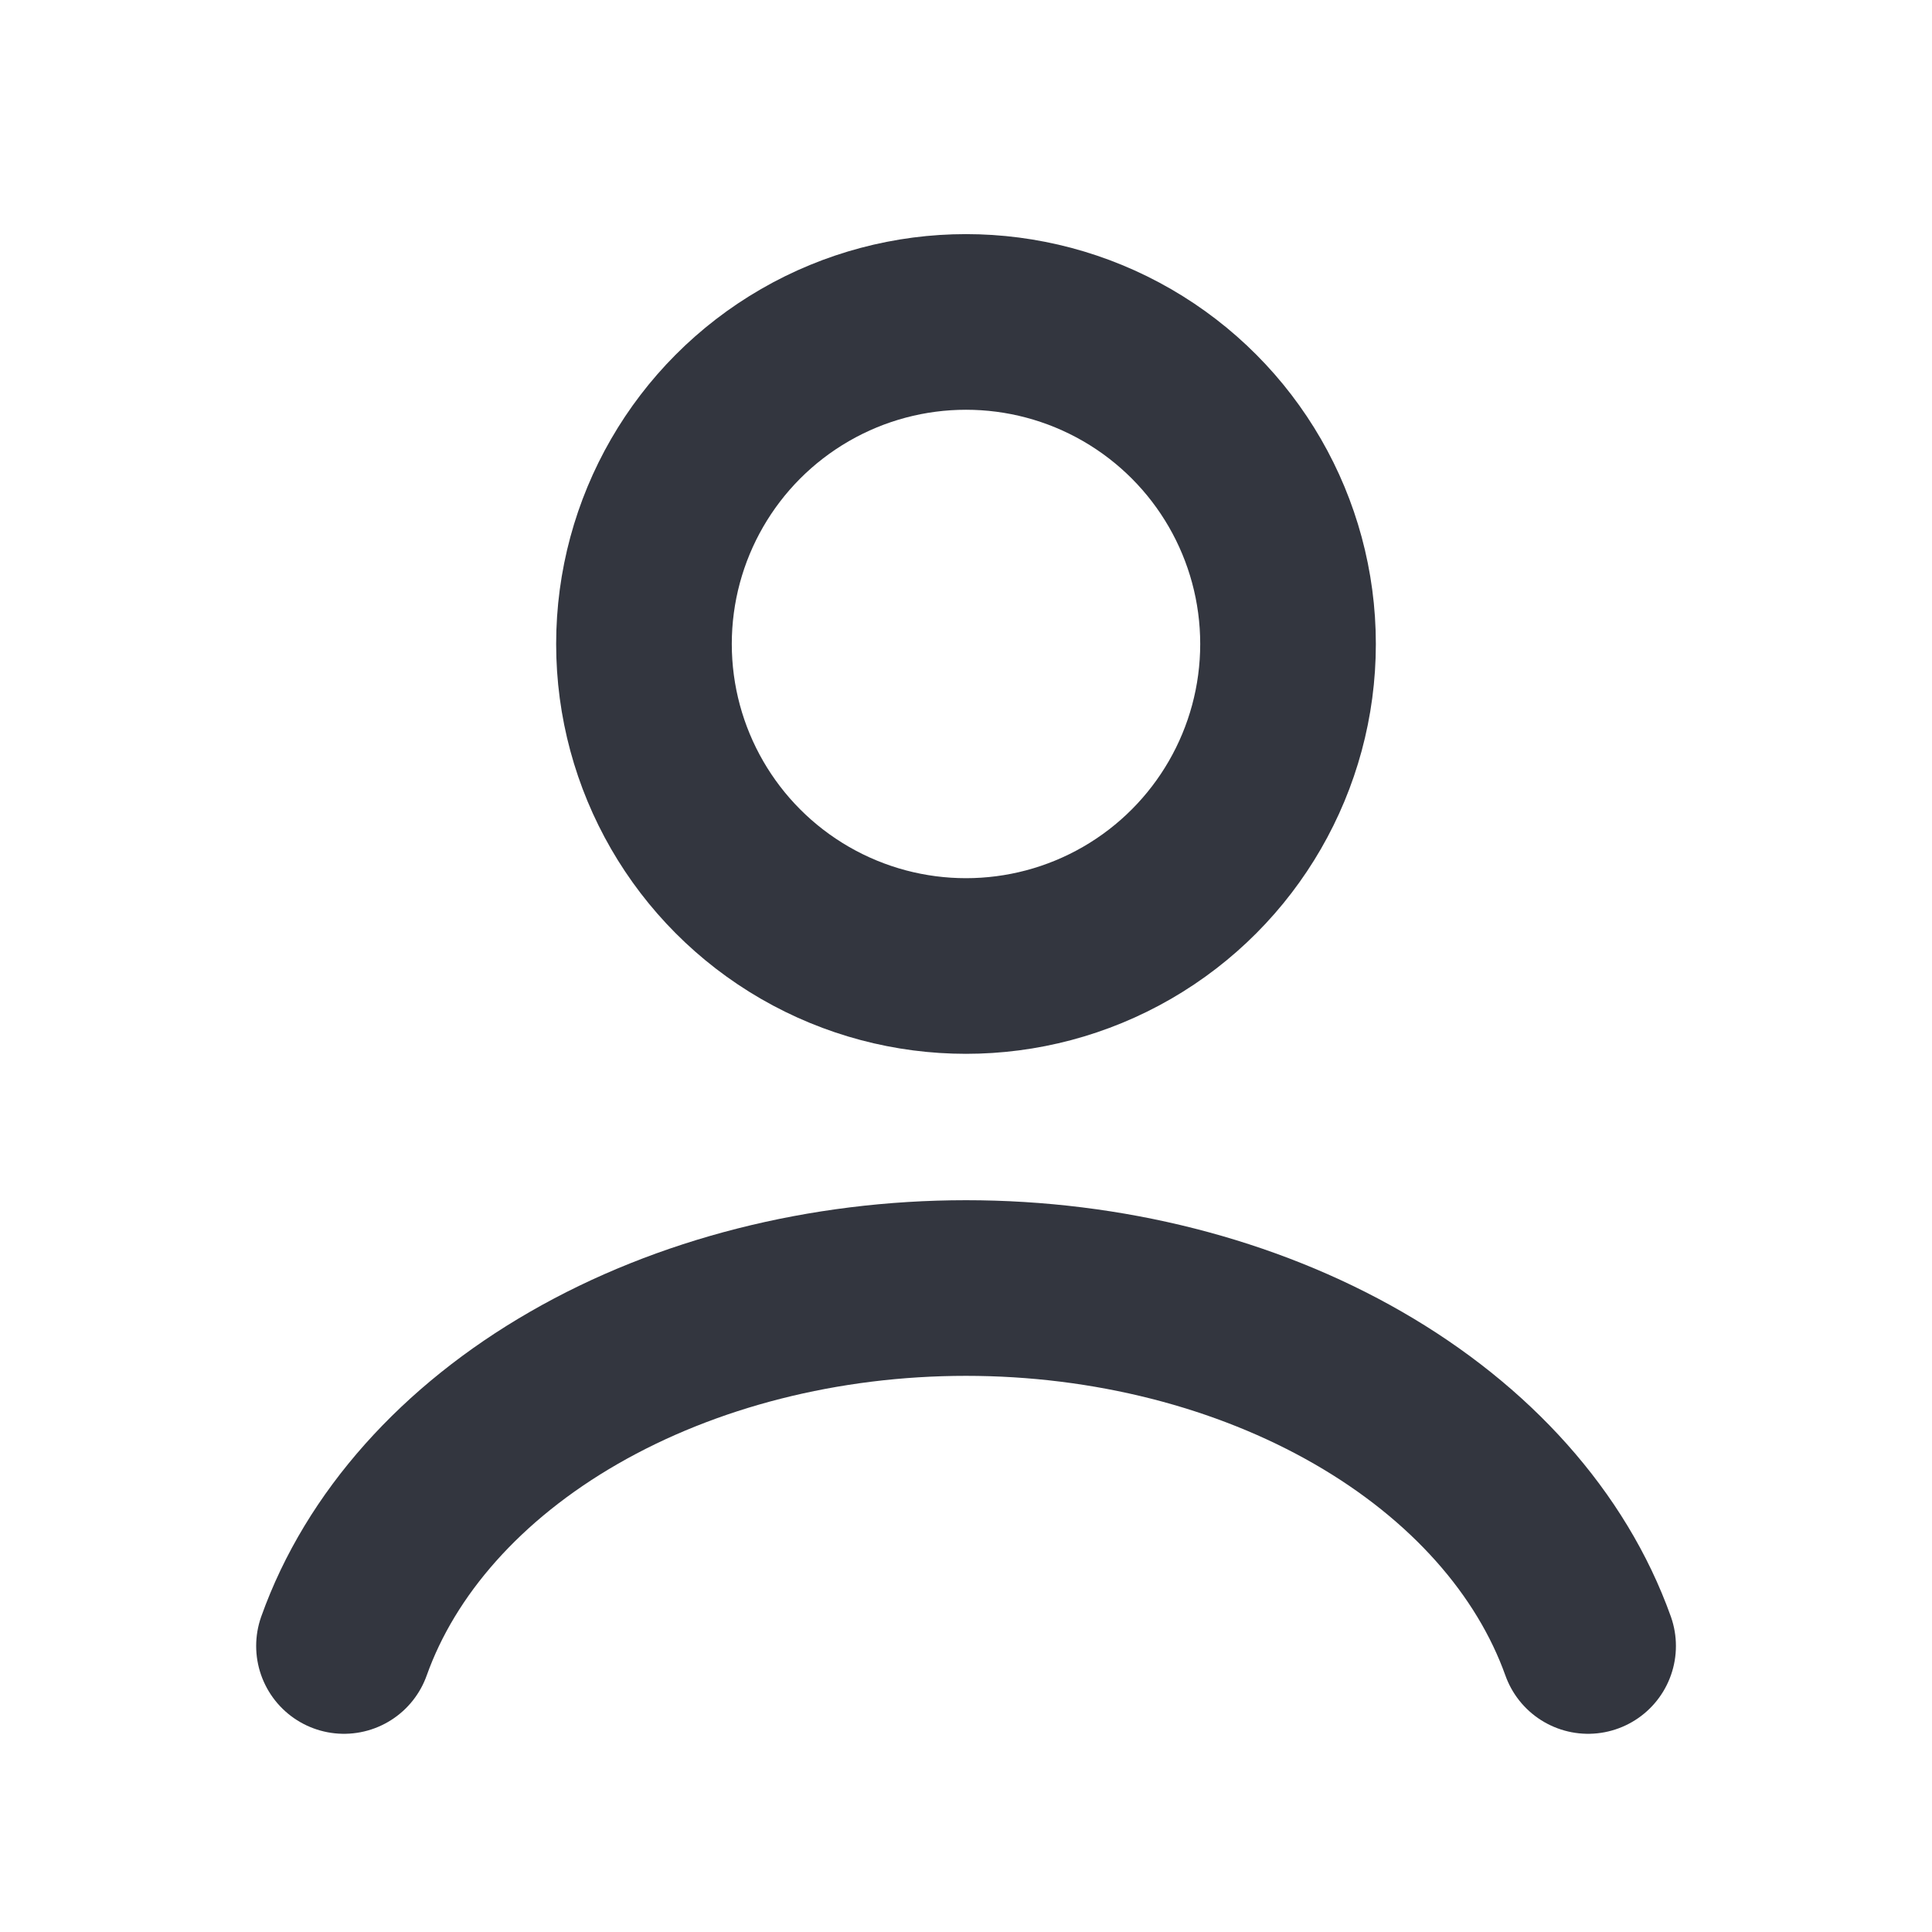 <svg width="22" height="22" viewBox="0 0 22 22" fill="none" xmlns="http://www.w3.org/2000/svg">
<path d="M18.084 18.743C17.666 17.574 16.745 16.54 15.464 15.803C14.184 15.066 12.614 14.667 11 14.667C9.386 14.667 7.816 15.066 6.536 15.803C5.255 16.54 4.334 17.574 3.917 18.743" stroke="#33363F" stroke-width="2" stroke-linecap="round"/>
<circle cx="11" cy="7.333" r="3.667" stroke="#33363F" stroke-width="2" stroke-linecap="round"/>
</svg>
